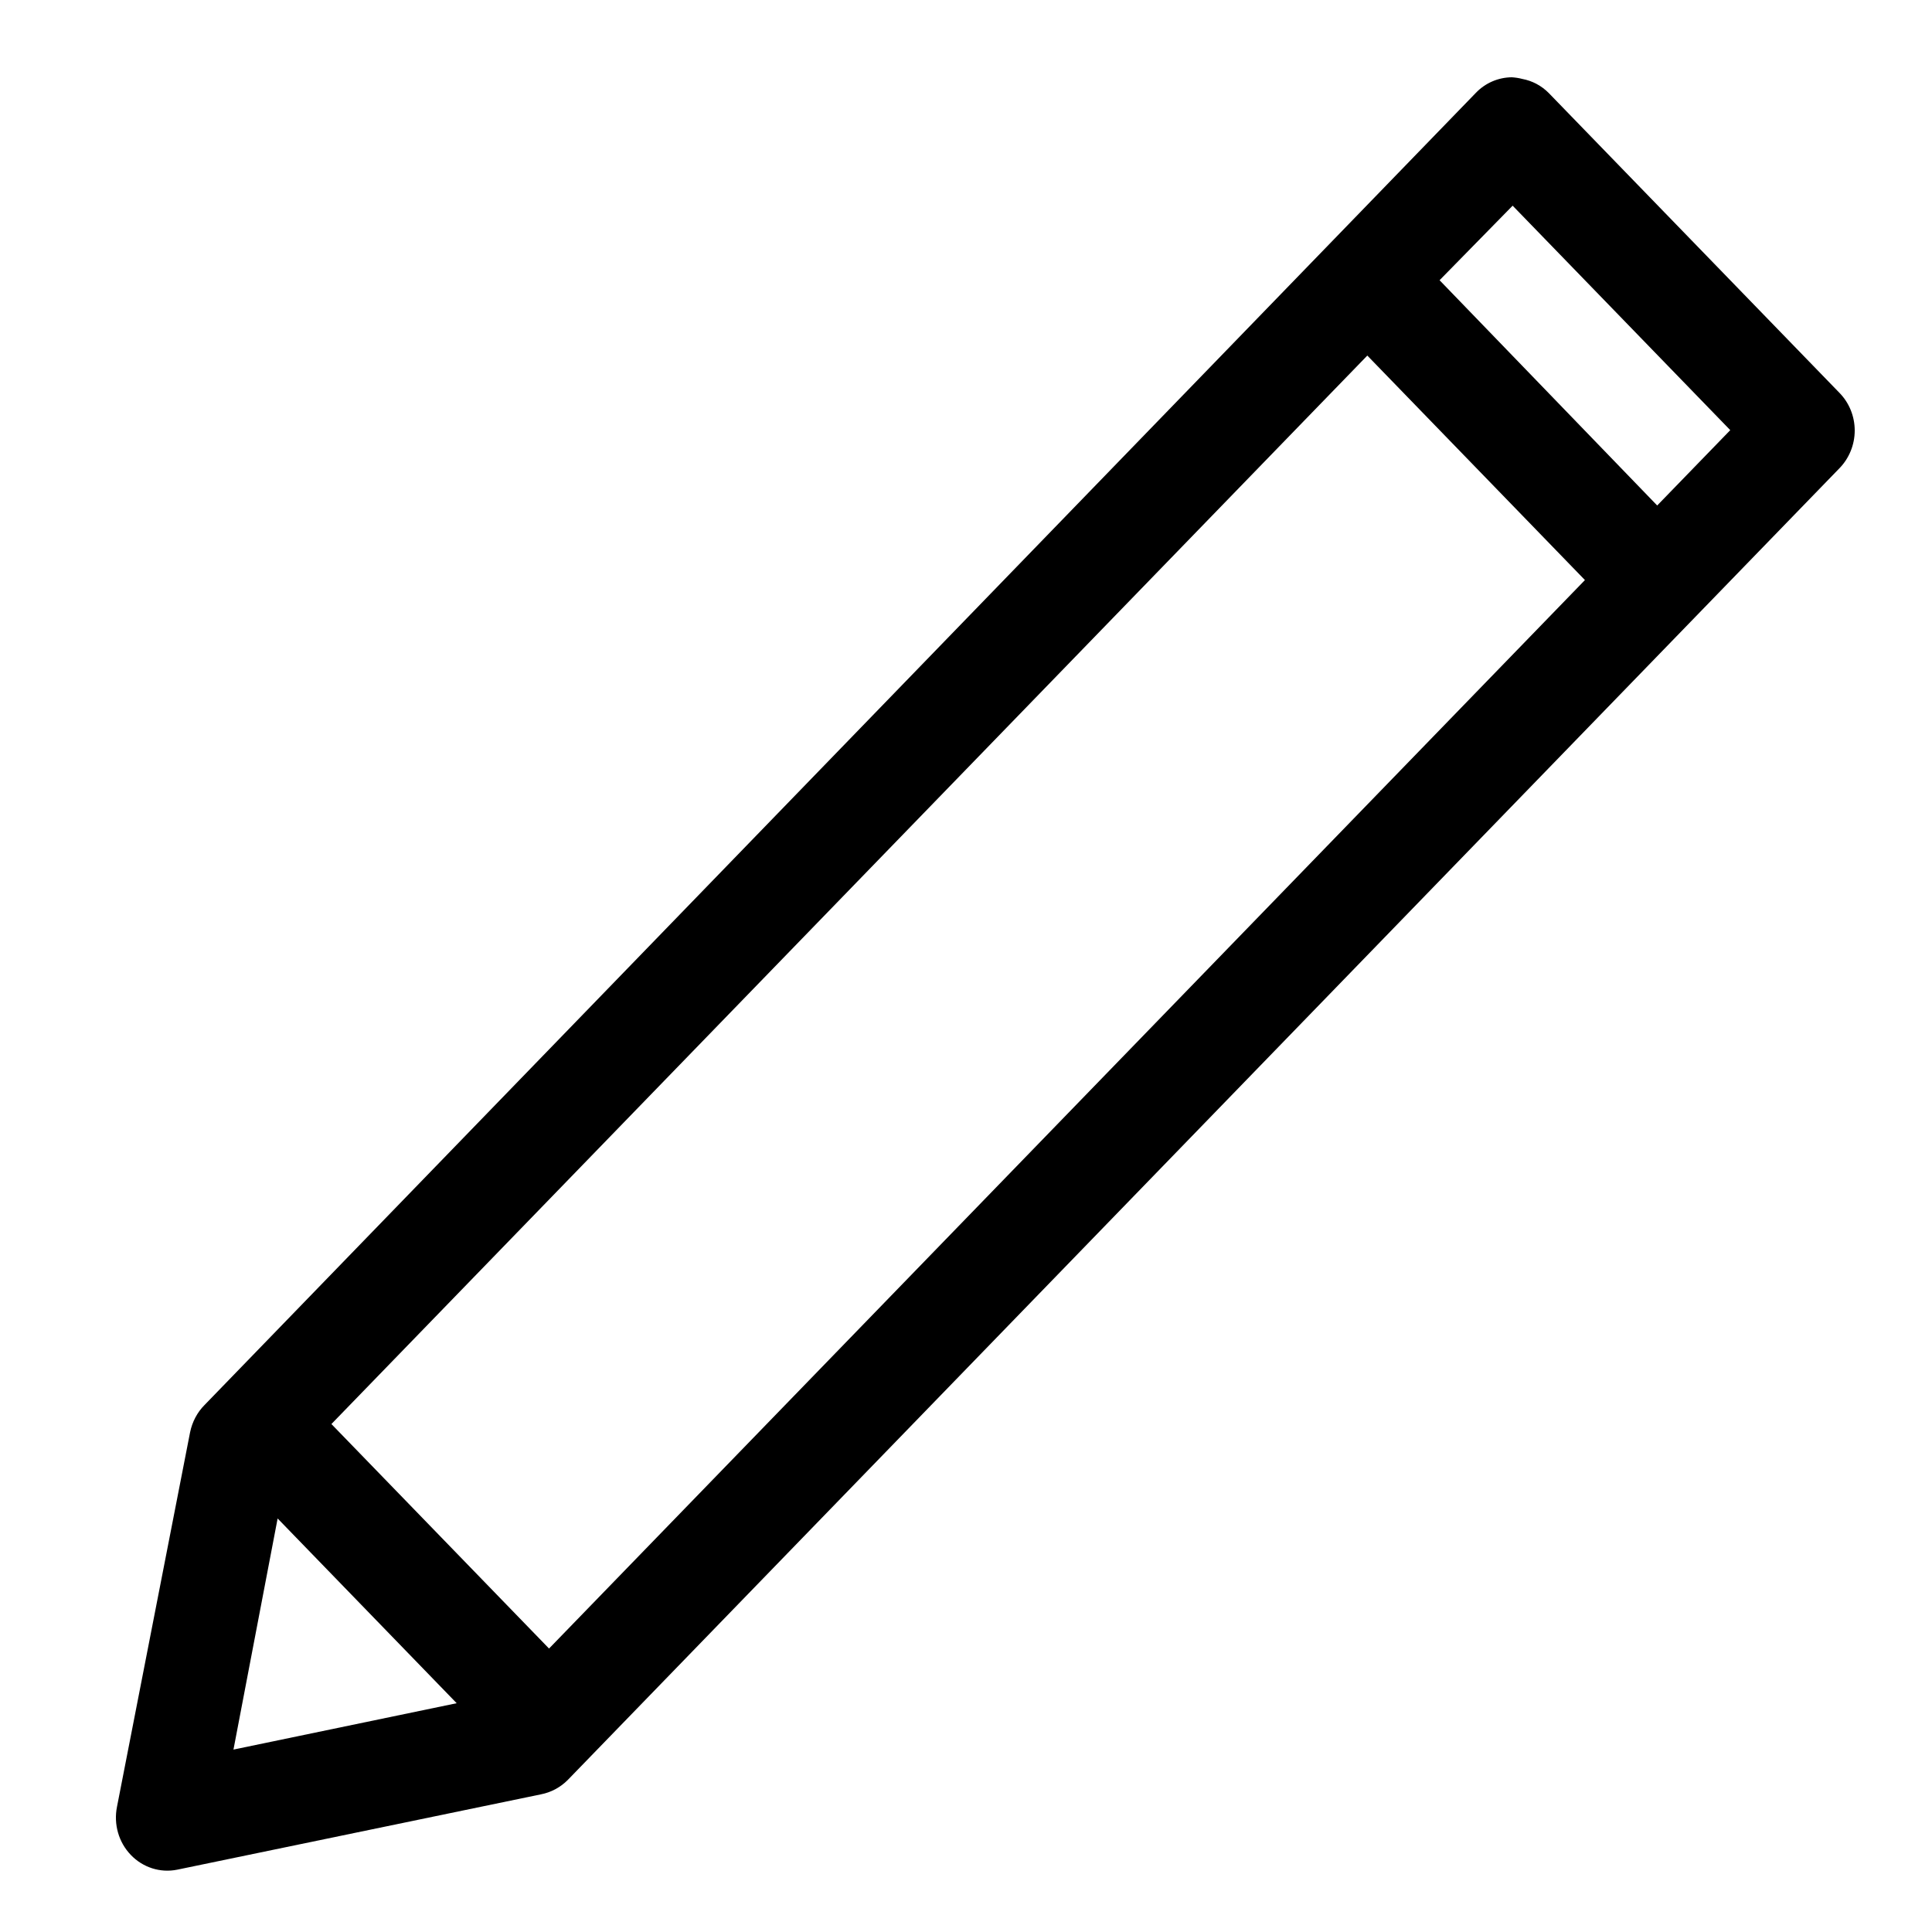 <svg xmlns="http://www.w3.org/2000/svg" width="50" height="50" viewBox="0 0 50 50">
  <path d="M39.126,2 C38.776,2.003 38.438,2.147 38.191,2.407 L5.293,36.362 C5.104,36.552 4.974,36.799 4.919,37.069 L3.028,46.758 C2.937,47.208 3.07,47.677 3.384,48.004 C3.696,48.331 4.148,48.476 4.587,48.387 L14.001,46.437 C14.261,46.386 14.497,46.26 14.687,46.072 L47.605,12.118 C47.857,11.86 48,11.507 48,11.142 C48,10.775 47.857,10.424 47.605,10.167 L40.082,2.408 C39.893,2.217 39.656,2.091 39.397,2.043 C39.308,2.019 39.217,2.006 39.126,2 L39.126,2 Z M39.147,5.323 L44.779,11.132 L42.888,13.082 L37.256,7.252 L39.147,5.323 Z M35.386,9.202 L41.018,15.012 L14.209,42.664 L8.577,36.854 L35.386,9.202 Z M7.185,39.298 L11.819,44.079 L6.042,45.279 L7.185,39.298 Z"/>
</svg>
